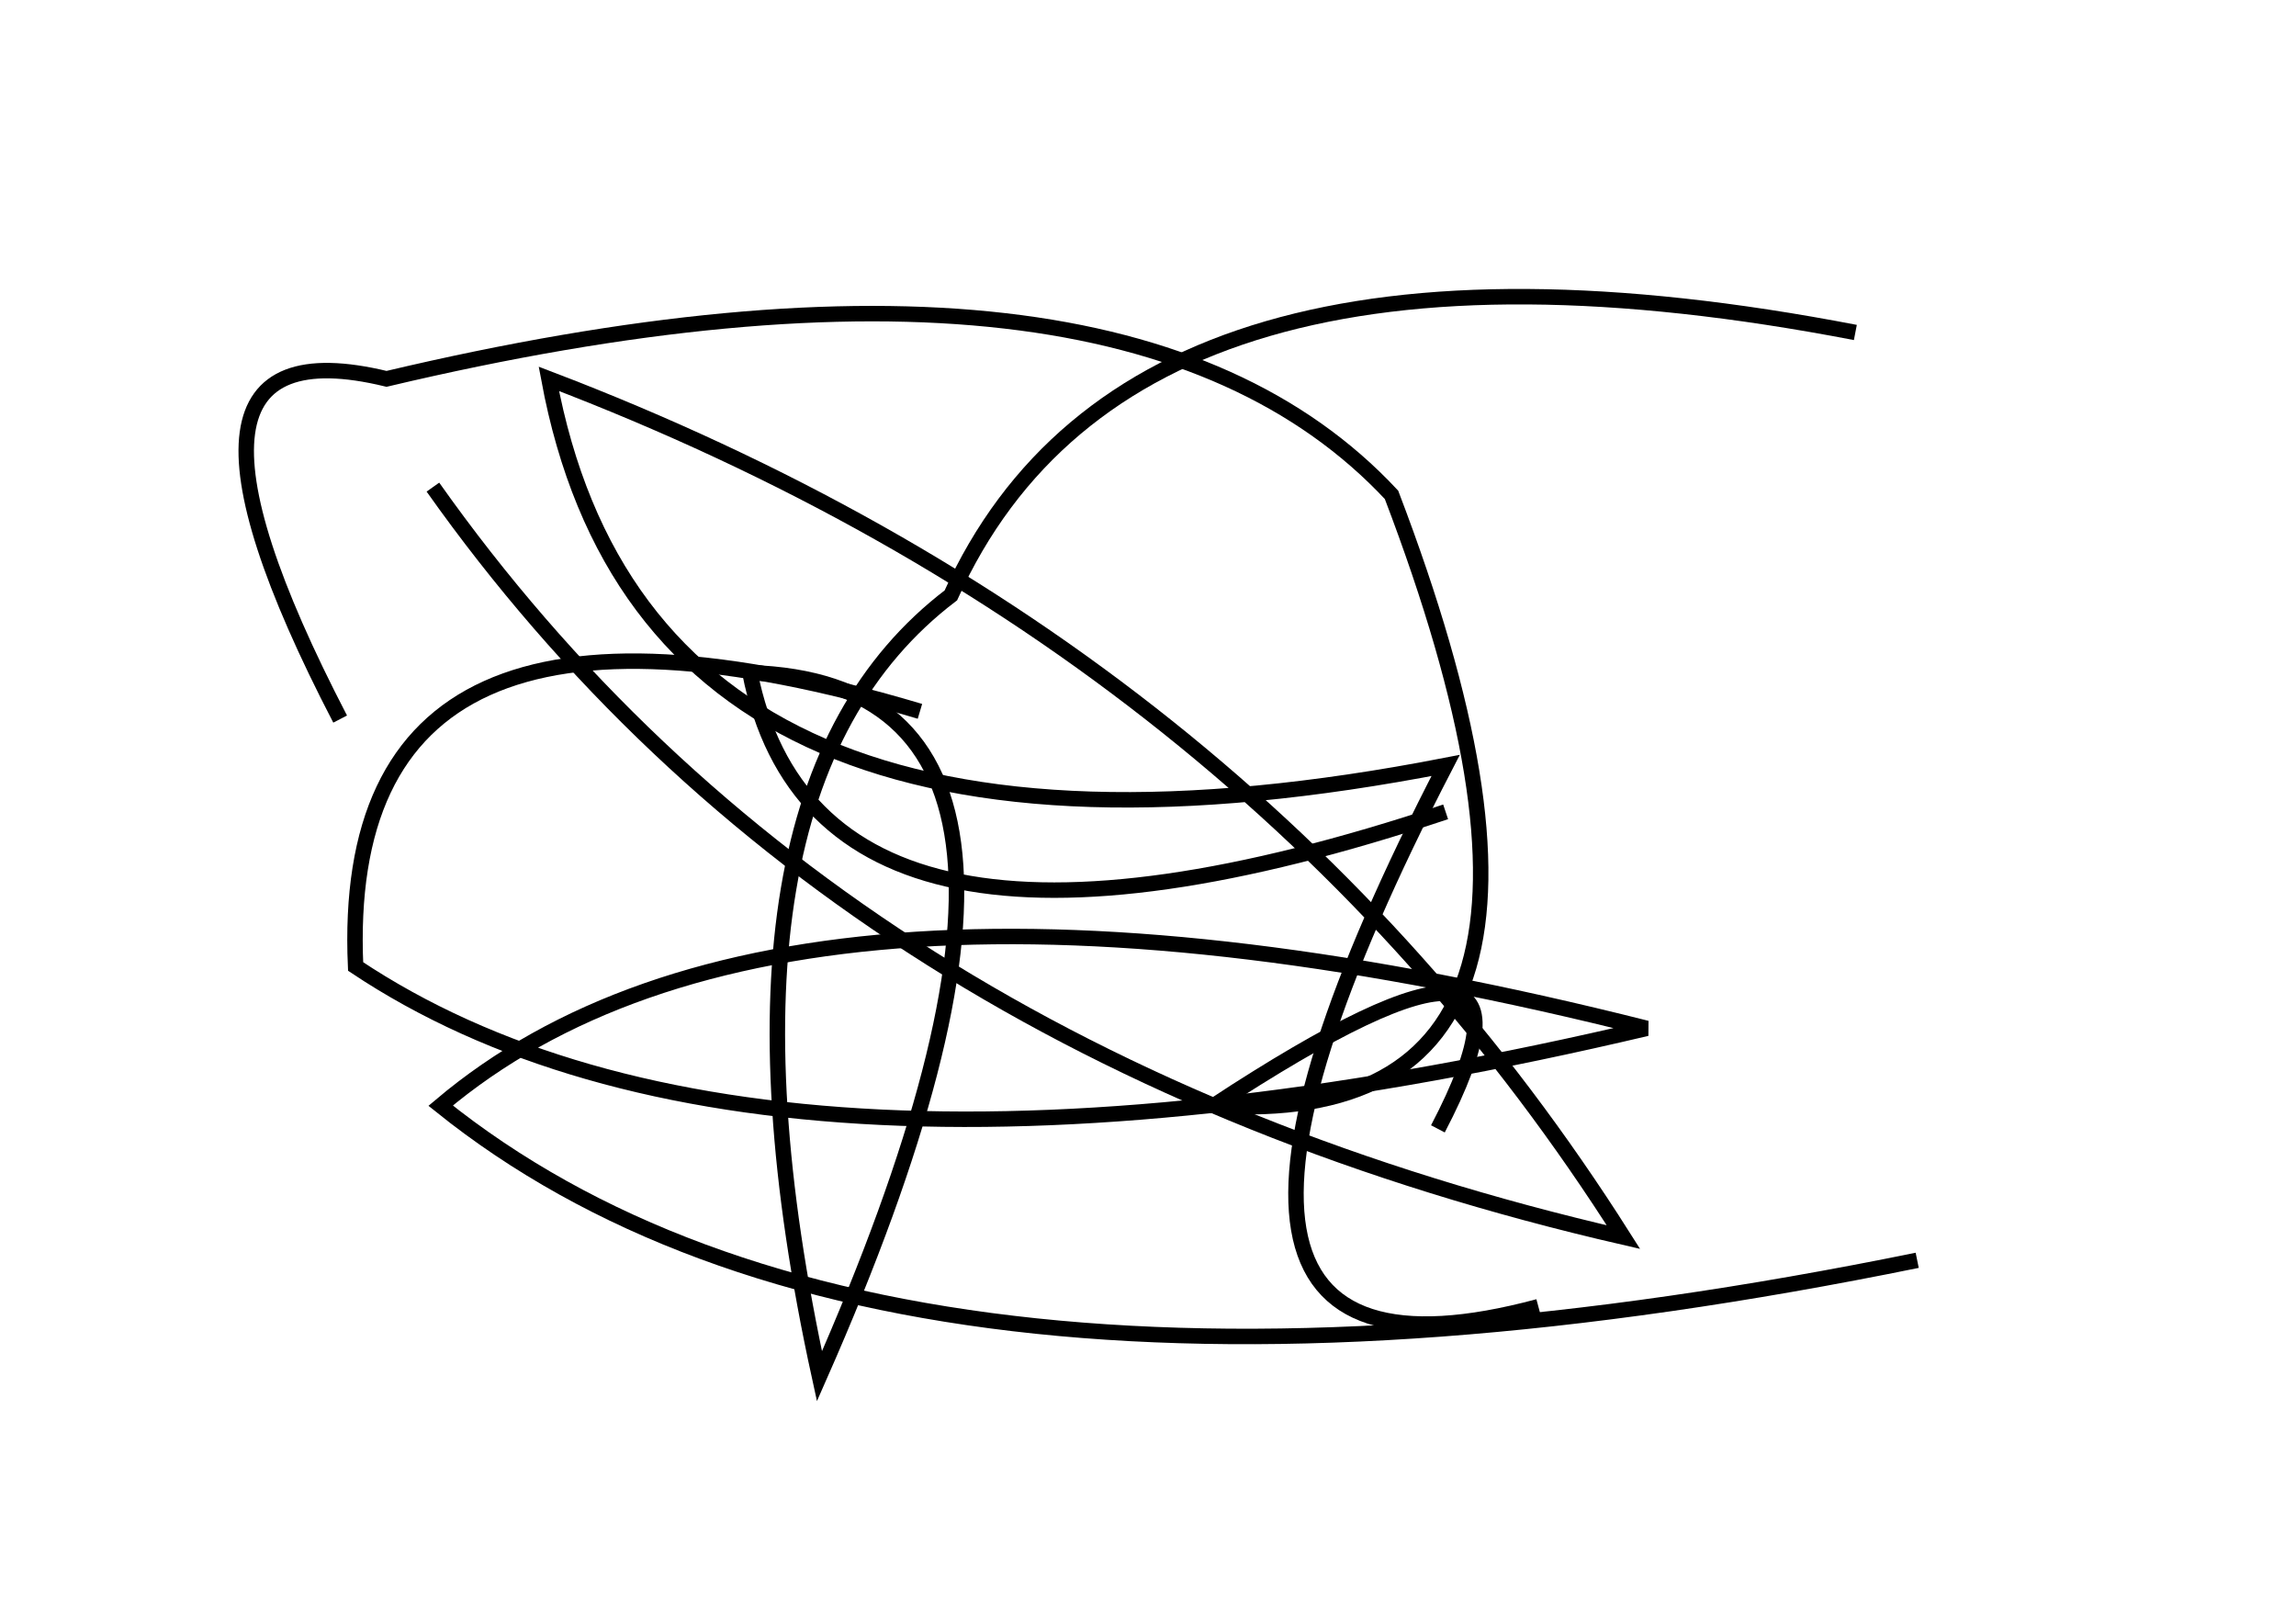 <?xml version="1.0" encoding="utf-8" ?>
<svg baseProfile="full" height="210mm" version="1.1" viewBox="0 0 297 210" width="297mm" xmlns="http://www.w3.org/2000/svg" xmlns:ev="http://www.w3.org/2001/xml-events" xmlns:xlink="http://www.w3.org/1999/xlink"><defs /><g transform="translate(43,30)"><path d="M 197,13 Q 103.5,-5.0 80,47 Q 46.5,72.5 63,148 Q 102.5,58.5 54,57 Q 63.0,102.0 144,75" fill="none" stroke="black" stroke-width="2" /><path d="M 76,62 Q 0.5,39.5 3,95 Q 55.5,130.0 170,103 Q 59.0,75.0 14,113 Q 72.5,160.0 205,133" fill="none" stroke="black" stroke-width="2" /><path d="M 143,116 Q 160.5,82.5 114,113 Q 168.5,116.5 137,34 Q 102.0,-3.5 7,19 Q -26.0,11.0 1,63" fill="none" stroke="black" stroke-width="2" /><path d="M 13,33 Q 65.0,106.5 167,130 Q 118.5,53.5 28,19 Q 41.0,89.0 144,69 Q 100.0,154.0 156,139" fill="none" stroke="black" stroke-width="2" /></g></svg>